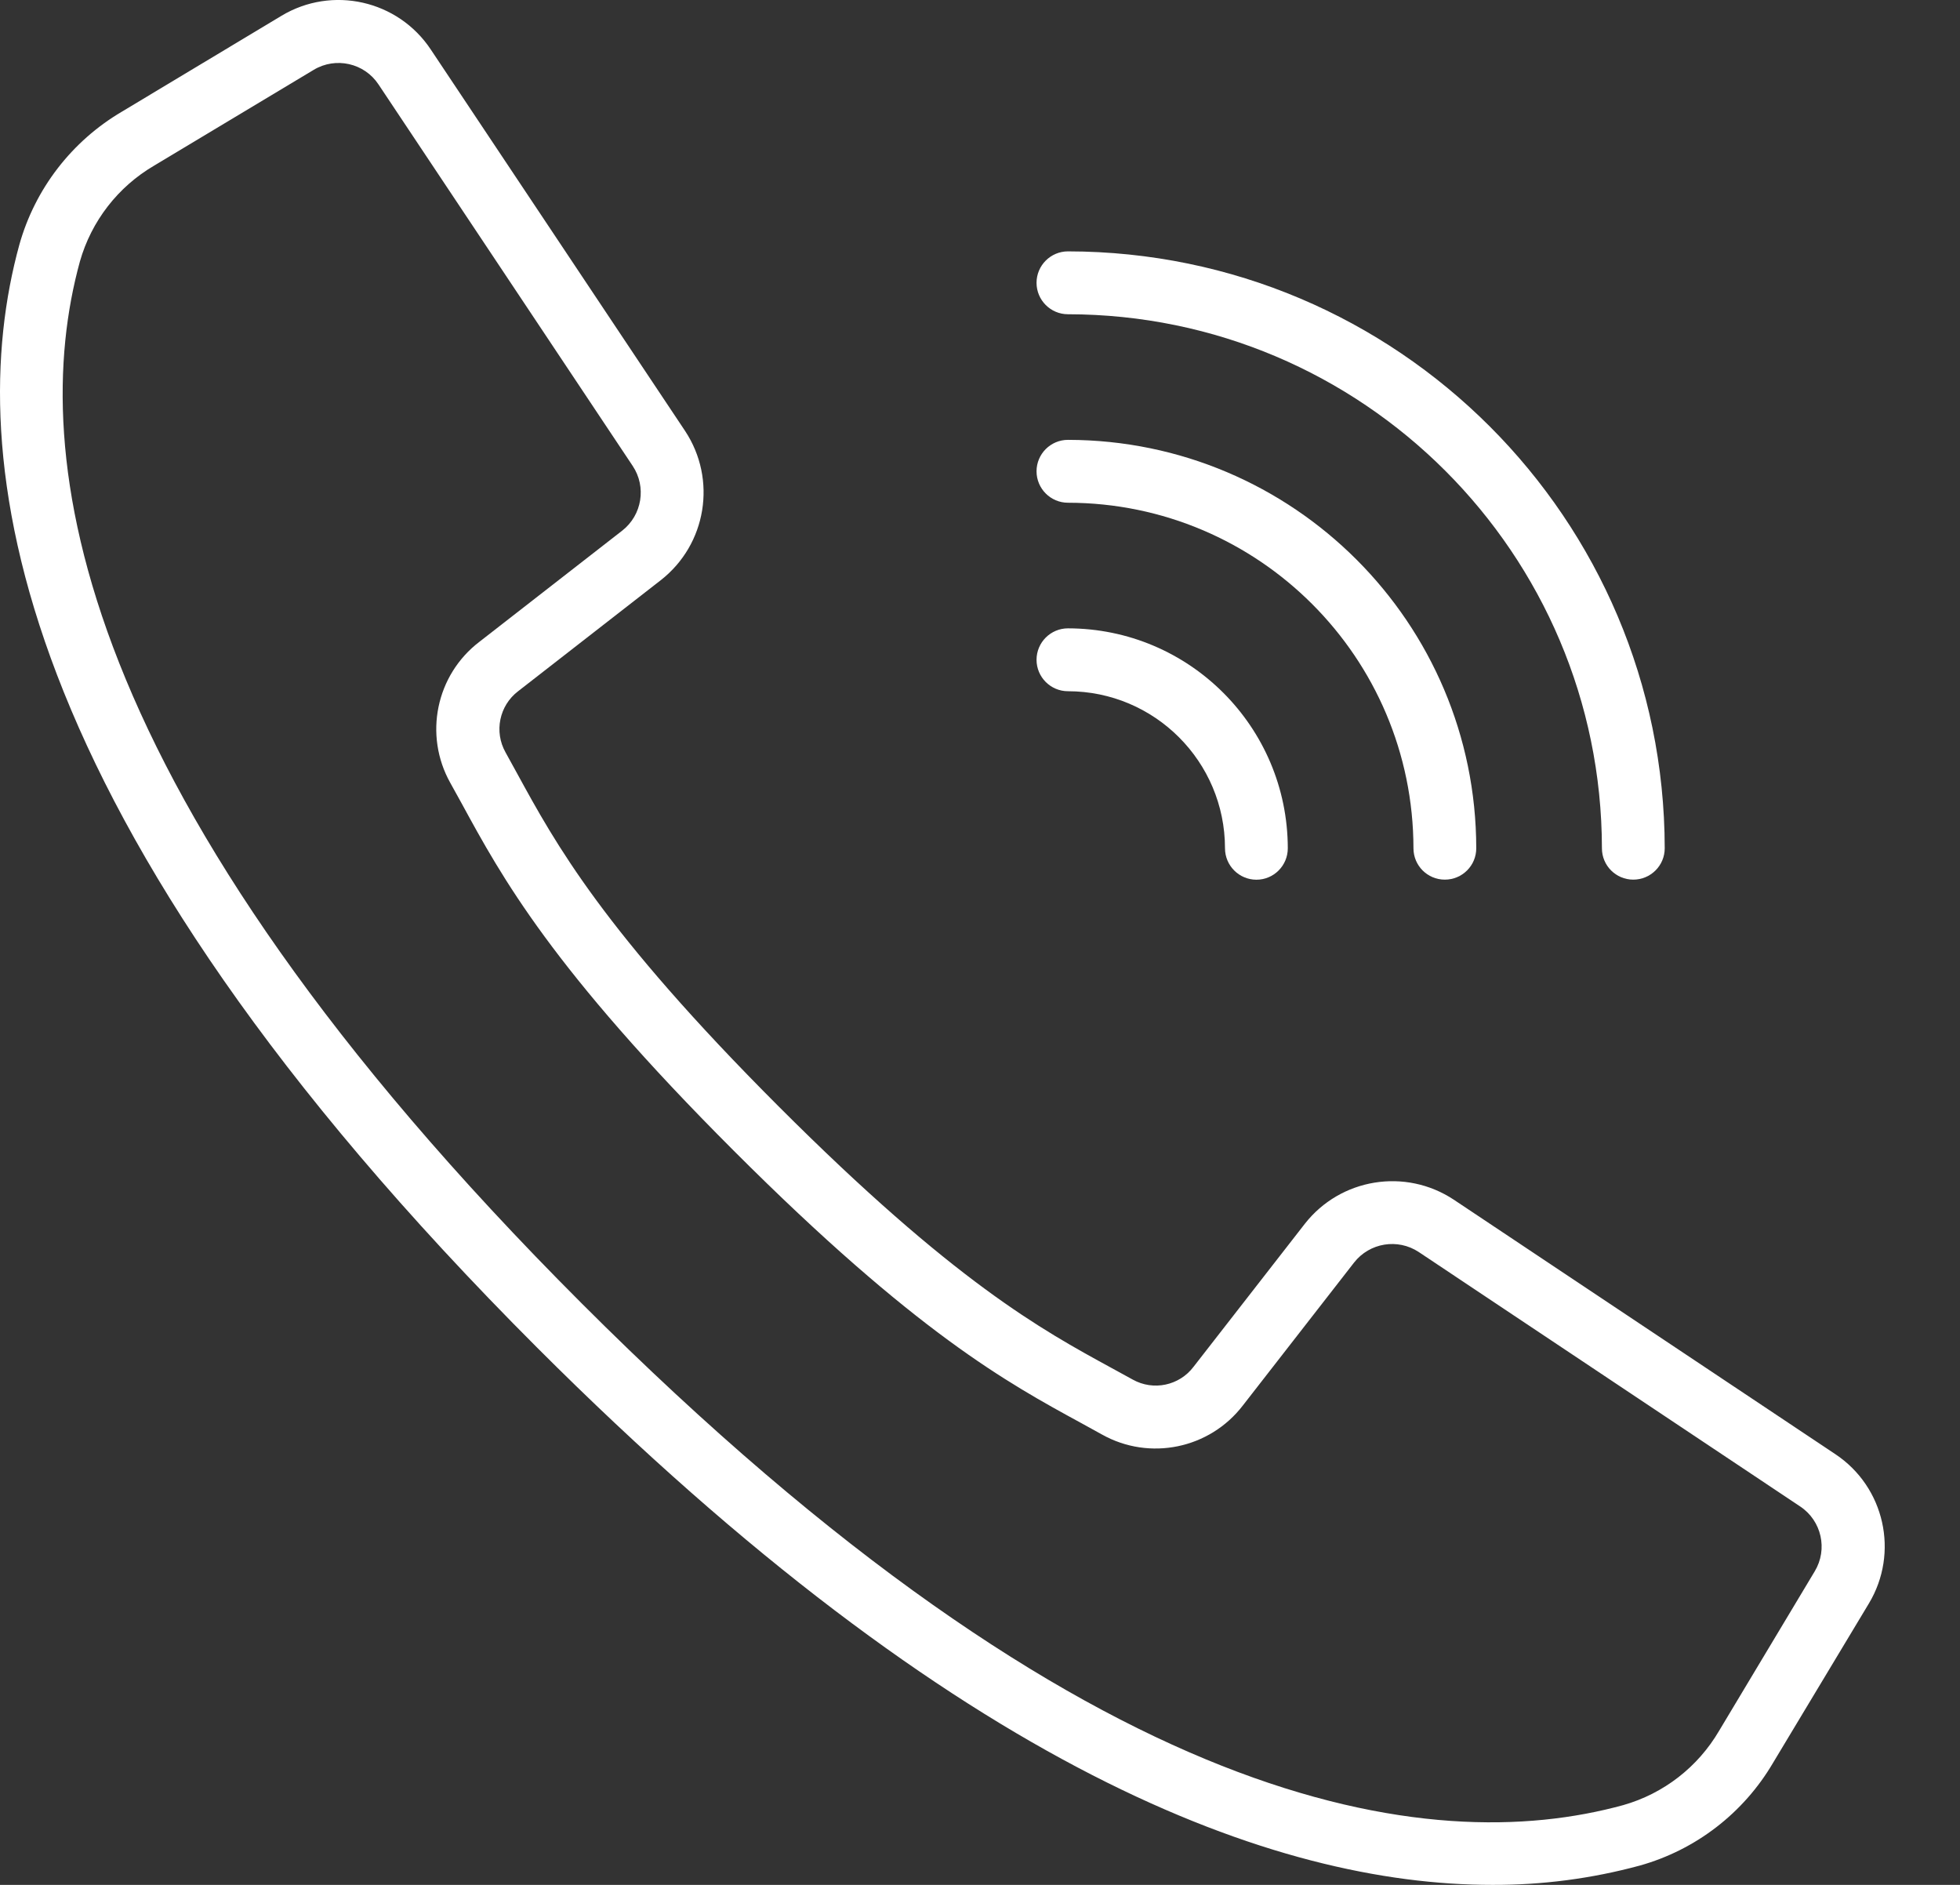<svg width="26" height="25" viewBox="0 0 26 25" fill="none" xmlns="http://www.w3.org/2000/svg">
<rect x="0" y="0" width="26" height="25" fill="#333333" stroke="none"/>
<path d="M24.346 19.287L19.285 15.912C18.643 15.487 17.782 15.627 17.308 16.233L15.833 18.128C15.644 18.378 15.3 18.451 15.026 18.298L14.745 18.144C13.816 17.637 12.659 17.006 10.329 14.675C7.999 12.344 7.367 11.187 6.86 10.259L6.706 9.979C6.552 9.705 6.623 9.359 6.873 9.168L8.767 7.694C9.373 7.219 9.513 6.359 9.088 5.716L5.714 0.656C5.279 0.002 4.406 -0.195 3.733 0.21L1.617 1.481C0.952 1.872 0.464 2.505 0.256 3.248C-0.506 6.024 0.067 10.816 7.126 17.875C12.741 23.49 16.921 25 19.794 25C20.455 25.003 21.114 24.917 21.752 24.744C22.495 24.536 23.128 24.048 23.519 23.383L24.791 21.268C25.196 20.595 25 19.722 24.346 19.287ZM24.073 20.841L22.804 22.957C22.523 23.437 22.068 23.79 21.533 23.942C18.97 24.645 14.492 24.063 7.715 17.286C0.939 10.509 0.356 6.032 1.06 3.468C1.212 2.933 1.565 2.477 2.046 2.196L4.162 0.926C4.454 0.751 4.833 0.836 5.021 1.12L6.855 3.872L8.393 6.18C8.578 6.458 8.517 6.832 8.254 7.038L6.36 8.512C5.783 8.952 5.619 9.75 5.973 10.383L6.124 10.656C6.656 11.633 7.318 12.848 9.735 15.264C12.152 17.681 13.367 18.343 14.343 18.875L14.617 19.026C15.249 19.381 16.047 19.216 16.488 18.64L17.962 16.746C18.168 16.483 18.541 16.422 18.82 16.606L23.88 19.981C24.164 20.17 24.249 20.549 24.073 20.841Z" fill="white"/>
<path d="M14.167 4.168C18.077 4.172 21.245 7.341 21.25 11.251C21.25 11.481 21.436 11.667 21.666 11.667C21.896 11.667 22.083 11.481 22.083 11.251C22.078 6.881 18.537 3.339 14.167 3.334C13.937 3.334 13.75 3.521 13.75 3.751C13.75 3.981 13.937 4.168 14.167 4.168Z" fill="white"/>
<path d="M14.167 6.668C16.697 6.671 18.747 8.721 18.75 11.251C18.75 11.481 18.936 11.667 19.166 11.667C19.397 11.667 19.583 11.481 19.583 11.251C19.58 8.261 17.157 5.838 14.167 5.834C13.937 5.834 13.75 6.021 13.75 6.251C13.75 6.481 13.937 6.668 14.167 6.668Z" fill="white"/>
<path d="M14.167 9.168C15.317 9.169 16.249 10.101 16.25 11.251C16.25 11.481 16.437 11.668 16.667 11.668C16.897 11.668 17.083 11.481 17.083 11.251C17.081 9.641 15.777 8.336 14.167 8.334C13.937 8.334 13.75 8.521 13.75 8.751C13.75 8.981 13.937 9.168 14.167 9.168Z" fill="white"/>
</svg>
